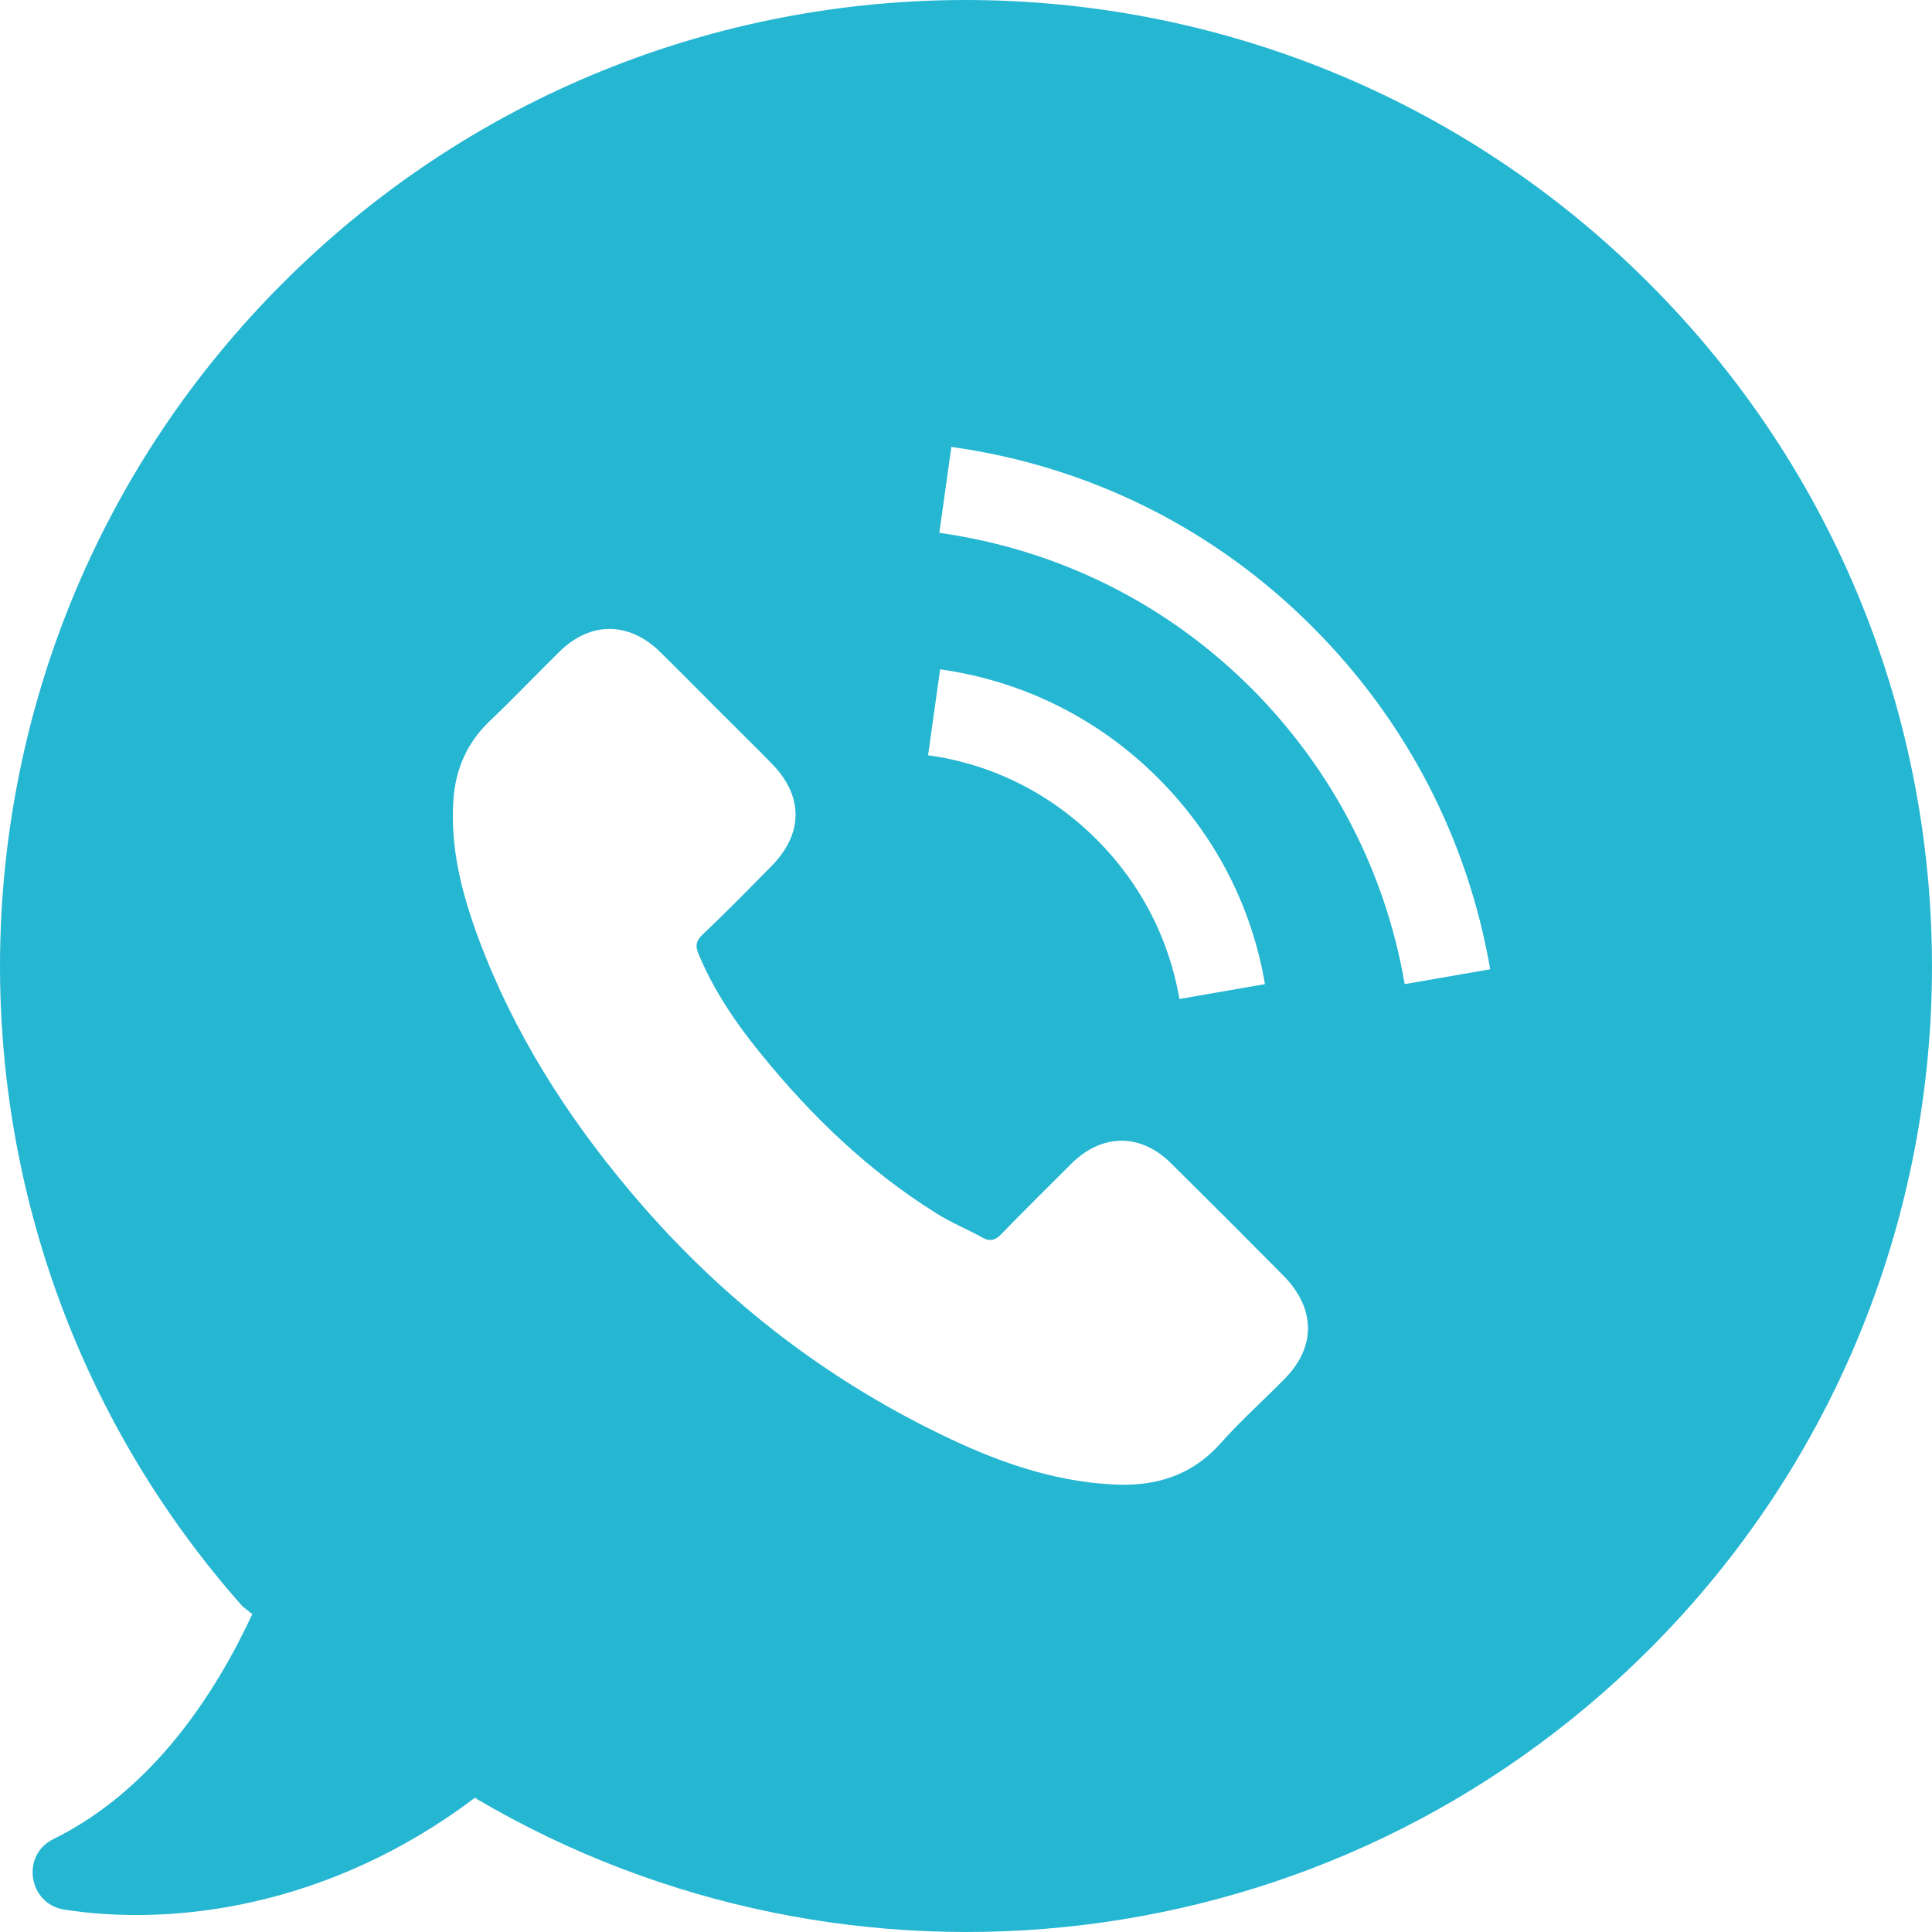 <svg xmlns="http://www.w3.org/2000/svg" viewBox="0 0 481.168 481.168" width="512" height="512"><path d="M410.639 70.5c-94-94-246.3-94-340.2 0-90.4 90.4-93.8 235-10.1 329.5l2.5 2c-9.1 19.6-24.7 43.8-49.5 56-8.2 4-6.3 16.2 2.7 17.6 27.1 4.2 66-.5 102.3-27.9l.5.4c92.2 54.2 212.8 41.8 292-37.4 93.8-93.9 93.8-246.3-.2-340.2zm-90.8 273c-5.3 5.4-10.9 10.4-15.9 16-7.3 8.2-16.5 10.8-26.9 10.2-15.2-.8-29.3-5.9-42.8-12.5-30.1-14.6-55.8-34.9-77.3-60.5-15.9-18.9-29-39.5-37.7-62.8-4.2-11.3-7.2-22.8-6.3-35 .6-7.5 3.4-13.9 8.9-19.2 6-5.7 11.6-11.6 17.5-17.4 7.7-7.6 17.3-7.5 25 0 4.8 4.7 9.4 9.4 14.1 14.1 4.6 4.6 9.2 9.1 13.7 13.7 8 8.1 8 17.5 0 25.6-5.7 5.8-11.4 11.6-17.3 17.2-1.5 1.5-1.7 2.7-.9 4.6 3.8 9.2 9.4 17.4 15.6 25 12.5 15.4 26.7 29.1 43.7 39.7 3.6 2.3 7.6 3.9 11.4 6 1.9 1.1 3.3.7 4.8-.9 5.7-5.9 11.6-11.7 17.4-17.5 7.7-7.6 17.3-7.6 24.9 0 9.4 9.3 18.7 18.6 28 28 8 8.2 8 17.8.1 25.7zm-88.7-155.4l3-21.4c20.7 2.9 39.5 12.3 54.3 27.1 14.1 14.1 23.3 31.8 26.6 51.3l-21.3 3.7c-2.6-15.1-9.7-28.8-20.6-39.7-11.5-11.5-26-18.8-42-21zm118.7 57c-4.8-28-18-53.4-38.1-73.6-21.2-21.2-48.1-34.6-77.8-38.8l3-21.4c34.3 4.8 65.5 20.3 90 44.9 23.3 23.3 38.6 52.8 44.2 85.2l-21.3 3.7z" fill="#25b6d2"/></svg>